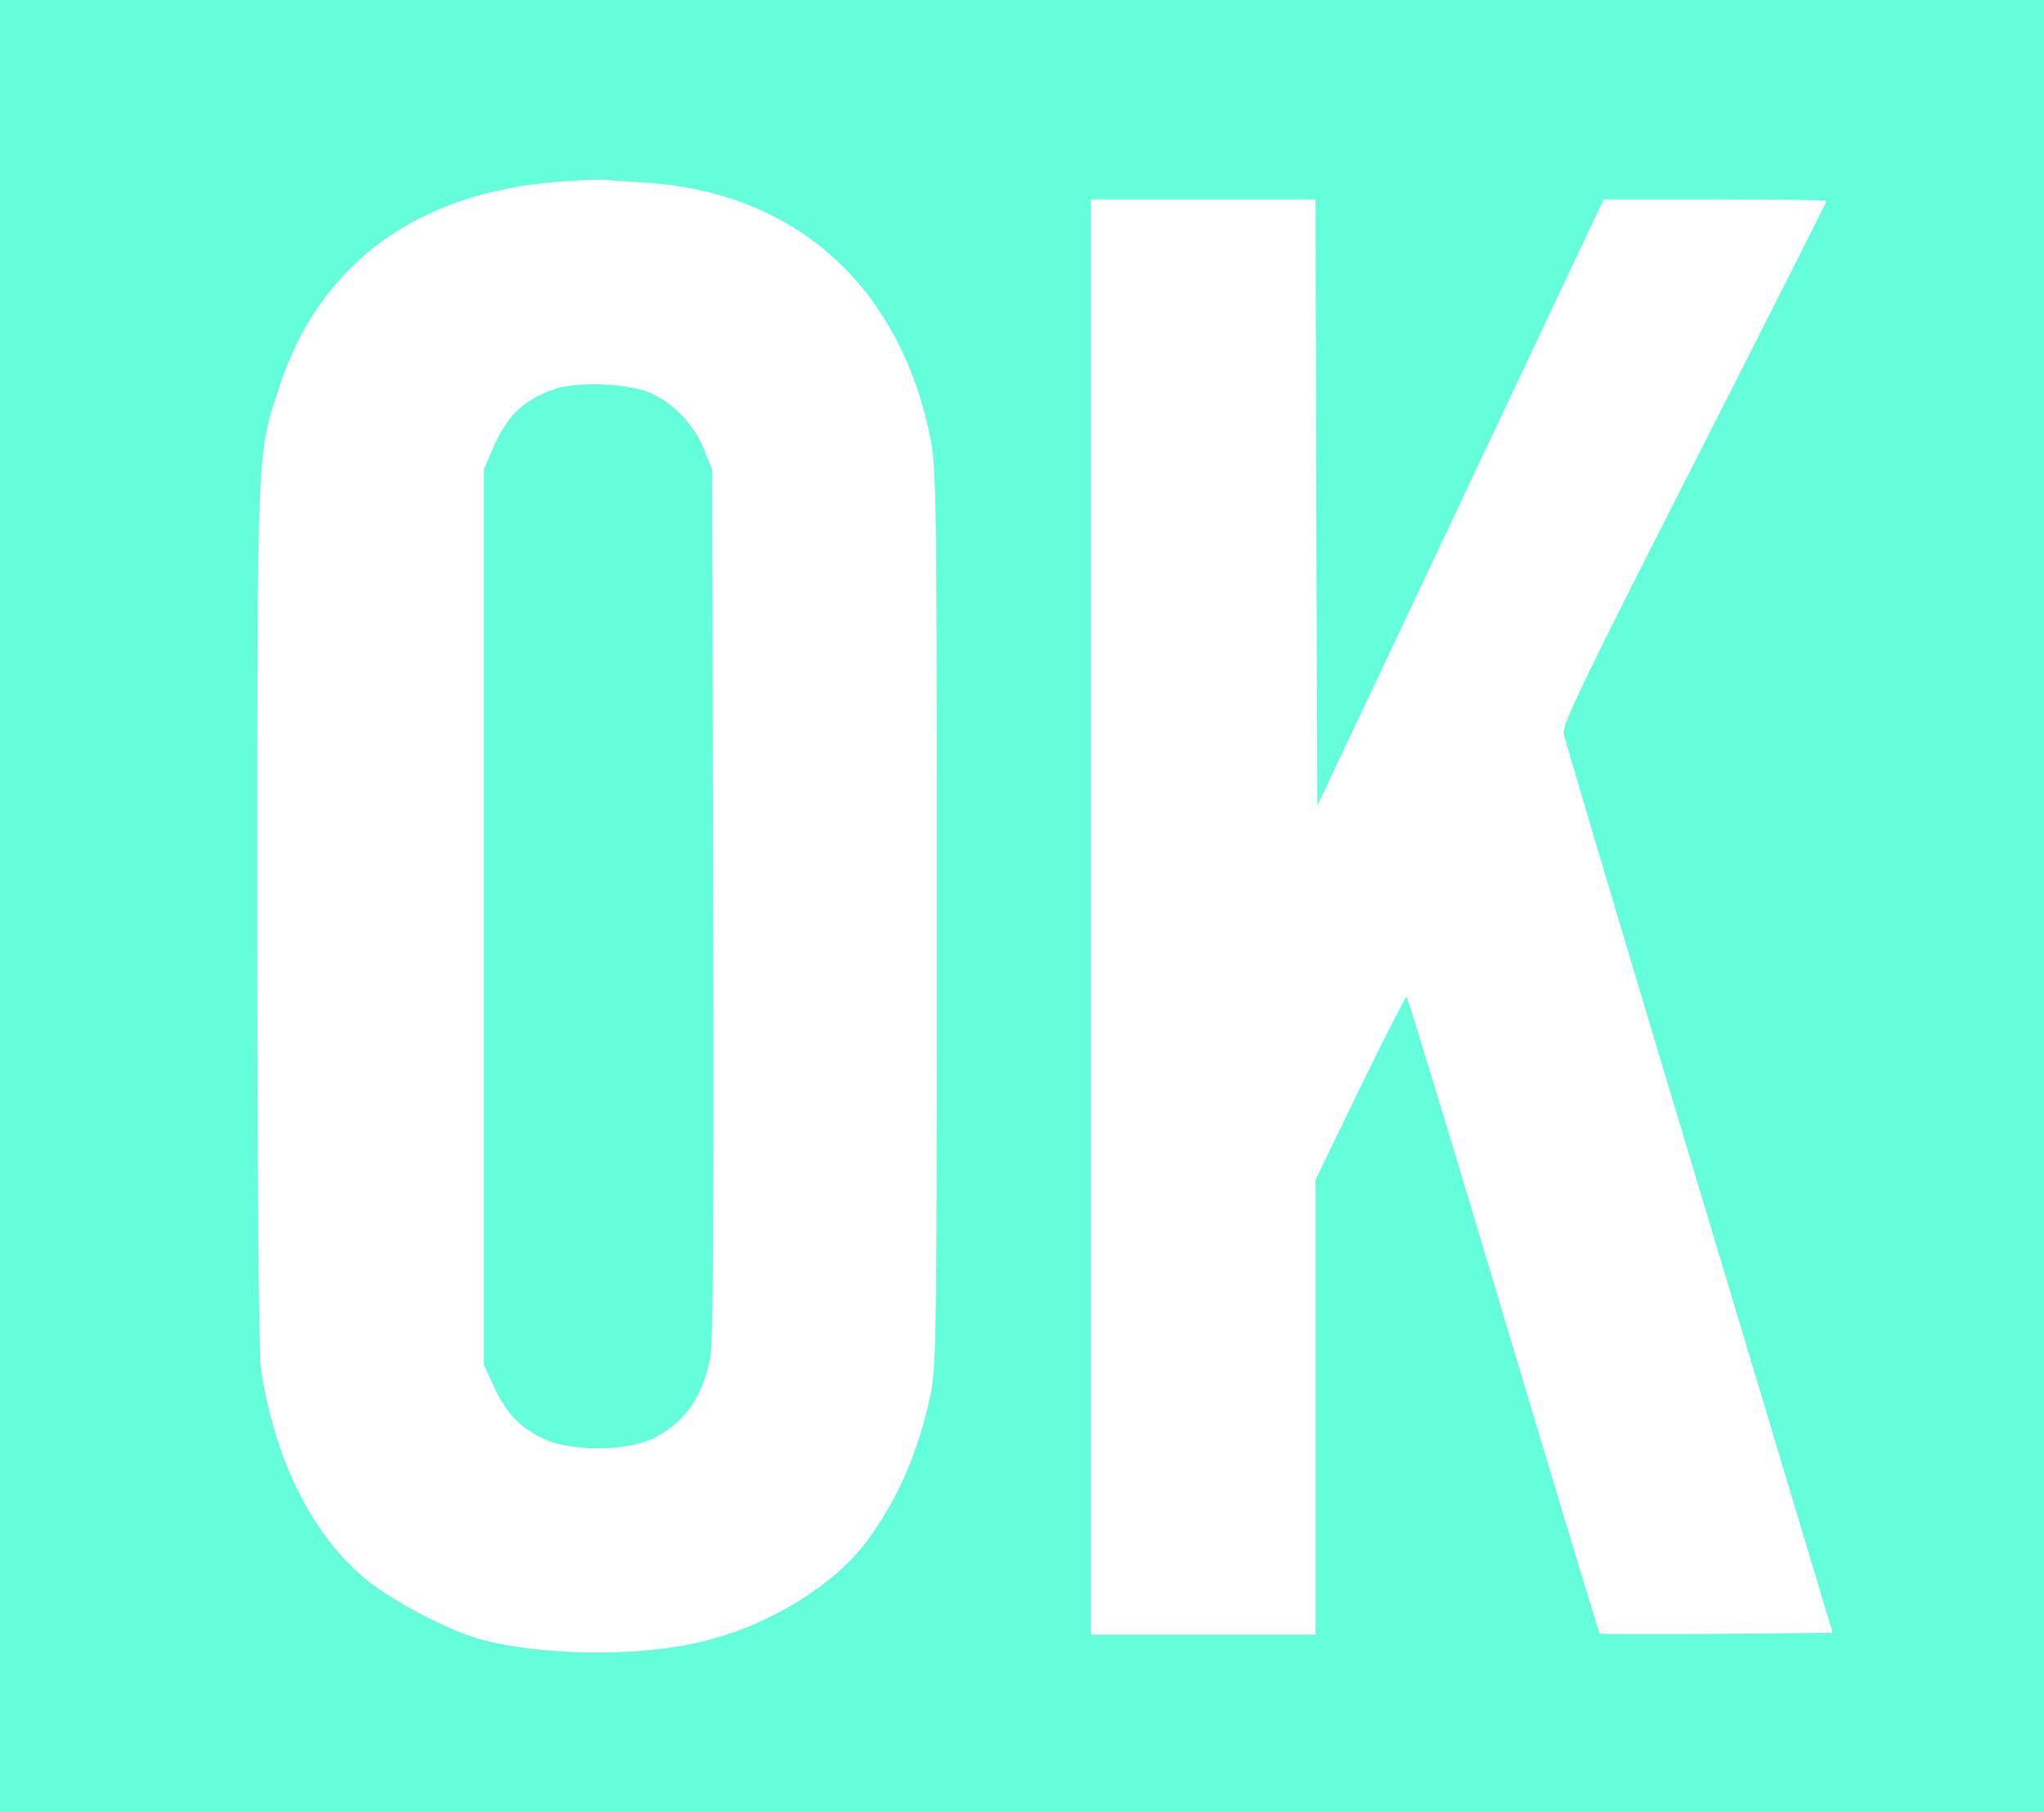 <?xml version="1.0" standalone="no"?>
<!DOCTYPE svg PUBLIC "-//W3C//DTD SVG 20010904//EN"
 "http://www.w3.org/TR/2001/REC-SVG-20010904/DTD/svg10.dtd">
<svg version="1.0" xmlns="http://www.w3.org/2000/svg"
 width="564pt" height="500pt" viewBox="0 0 564 500"
 preserveAspectRatio="xMidYMid meet">

<g transform="translate(0,500) scale(0.1,-0.1)"
fill="#64ffda" stroke="none">
<path d="M0 2500 l0 -2500 2820 0 2820 0 0 2500 0 2500 -2820 0 -2820 0 0
-2500z m1781 1996 c413 -26 701 -284 786 -703 17 -82 18 -176 18 -1323 0
-1128 -1 -1242 -17 -1317 -34 -161 -95 -299 -180 -410 -90 -118 -259 -222
-434 -268 -172 -46 -438 -46 -620 0 -88 22 -250 106 -326 169 -148 123 -252
334 -288 581 -6 43 -10 522 -10 1251 0 1306 -2 1271 64 1466 113 335 381 528
771 557 55 4 111 6 125 5 14 -2 64 -5 111 -8z m1851 -883 l3 -836 395 836 395
837 308 0 c169 0 307 -2 307 -4 0 -3 -164 -328 -365 -723 -309 -607 -365 -723
-360 -748 3 -16 171 -581 374 -1255 l368 -1225 -320 -3 c-176 -1 -322 -1 -323
1 -2 2 -122 398 -266 880 -144 482 -264 877 -267 877 -3 0 -61 -114 -129 -253
l-122 -252 0 -627 0 -628 -310 0 -310 0 0 1980 0 1980 310 0 310 0 2 -837z"/>
<path d="M1529 3926 c-88 -31 -131 -74 -171 -168 l-23 -53 0 -1235 0 -1235 28
-61 c34 -74 74 -115 142 -146 72 -32 218 -32 290 0 91 42 143 113 165 227 8
44 10 388 8 1255 l-3 1195 -22 55 c-30 73 -90 134 -159 160 -64 23 -197 27
-255 6z"/>
</g>
</svg>
